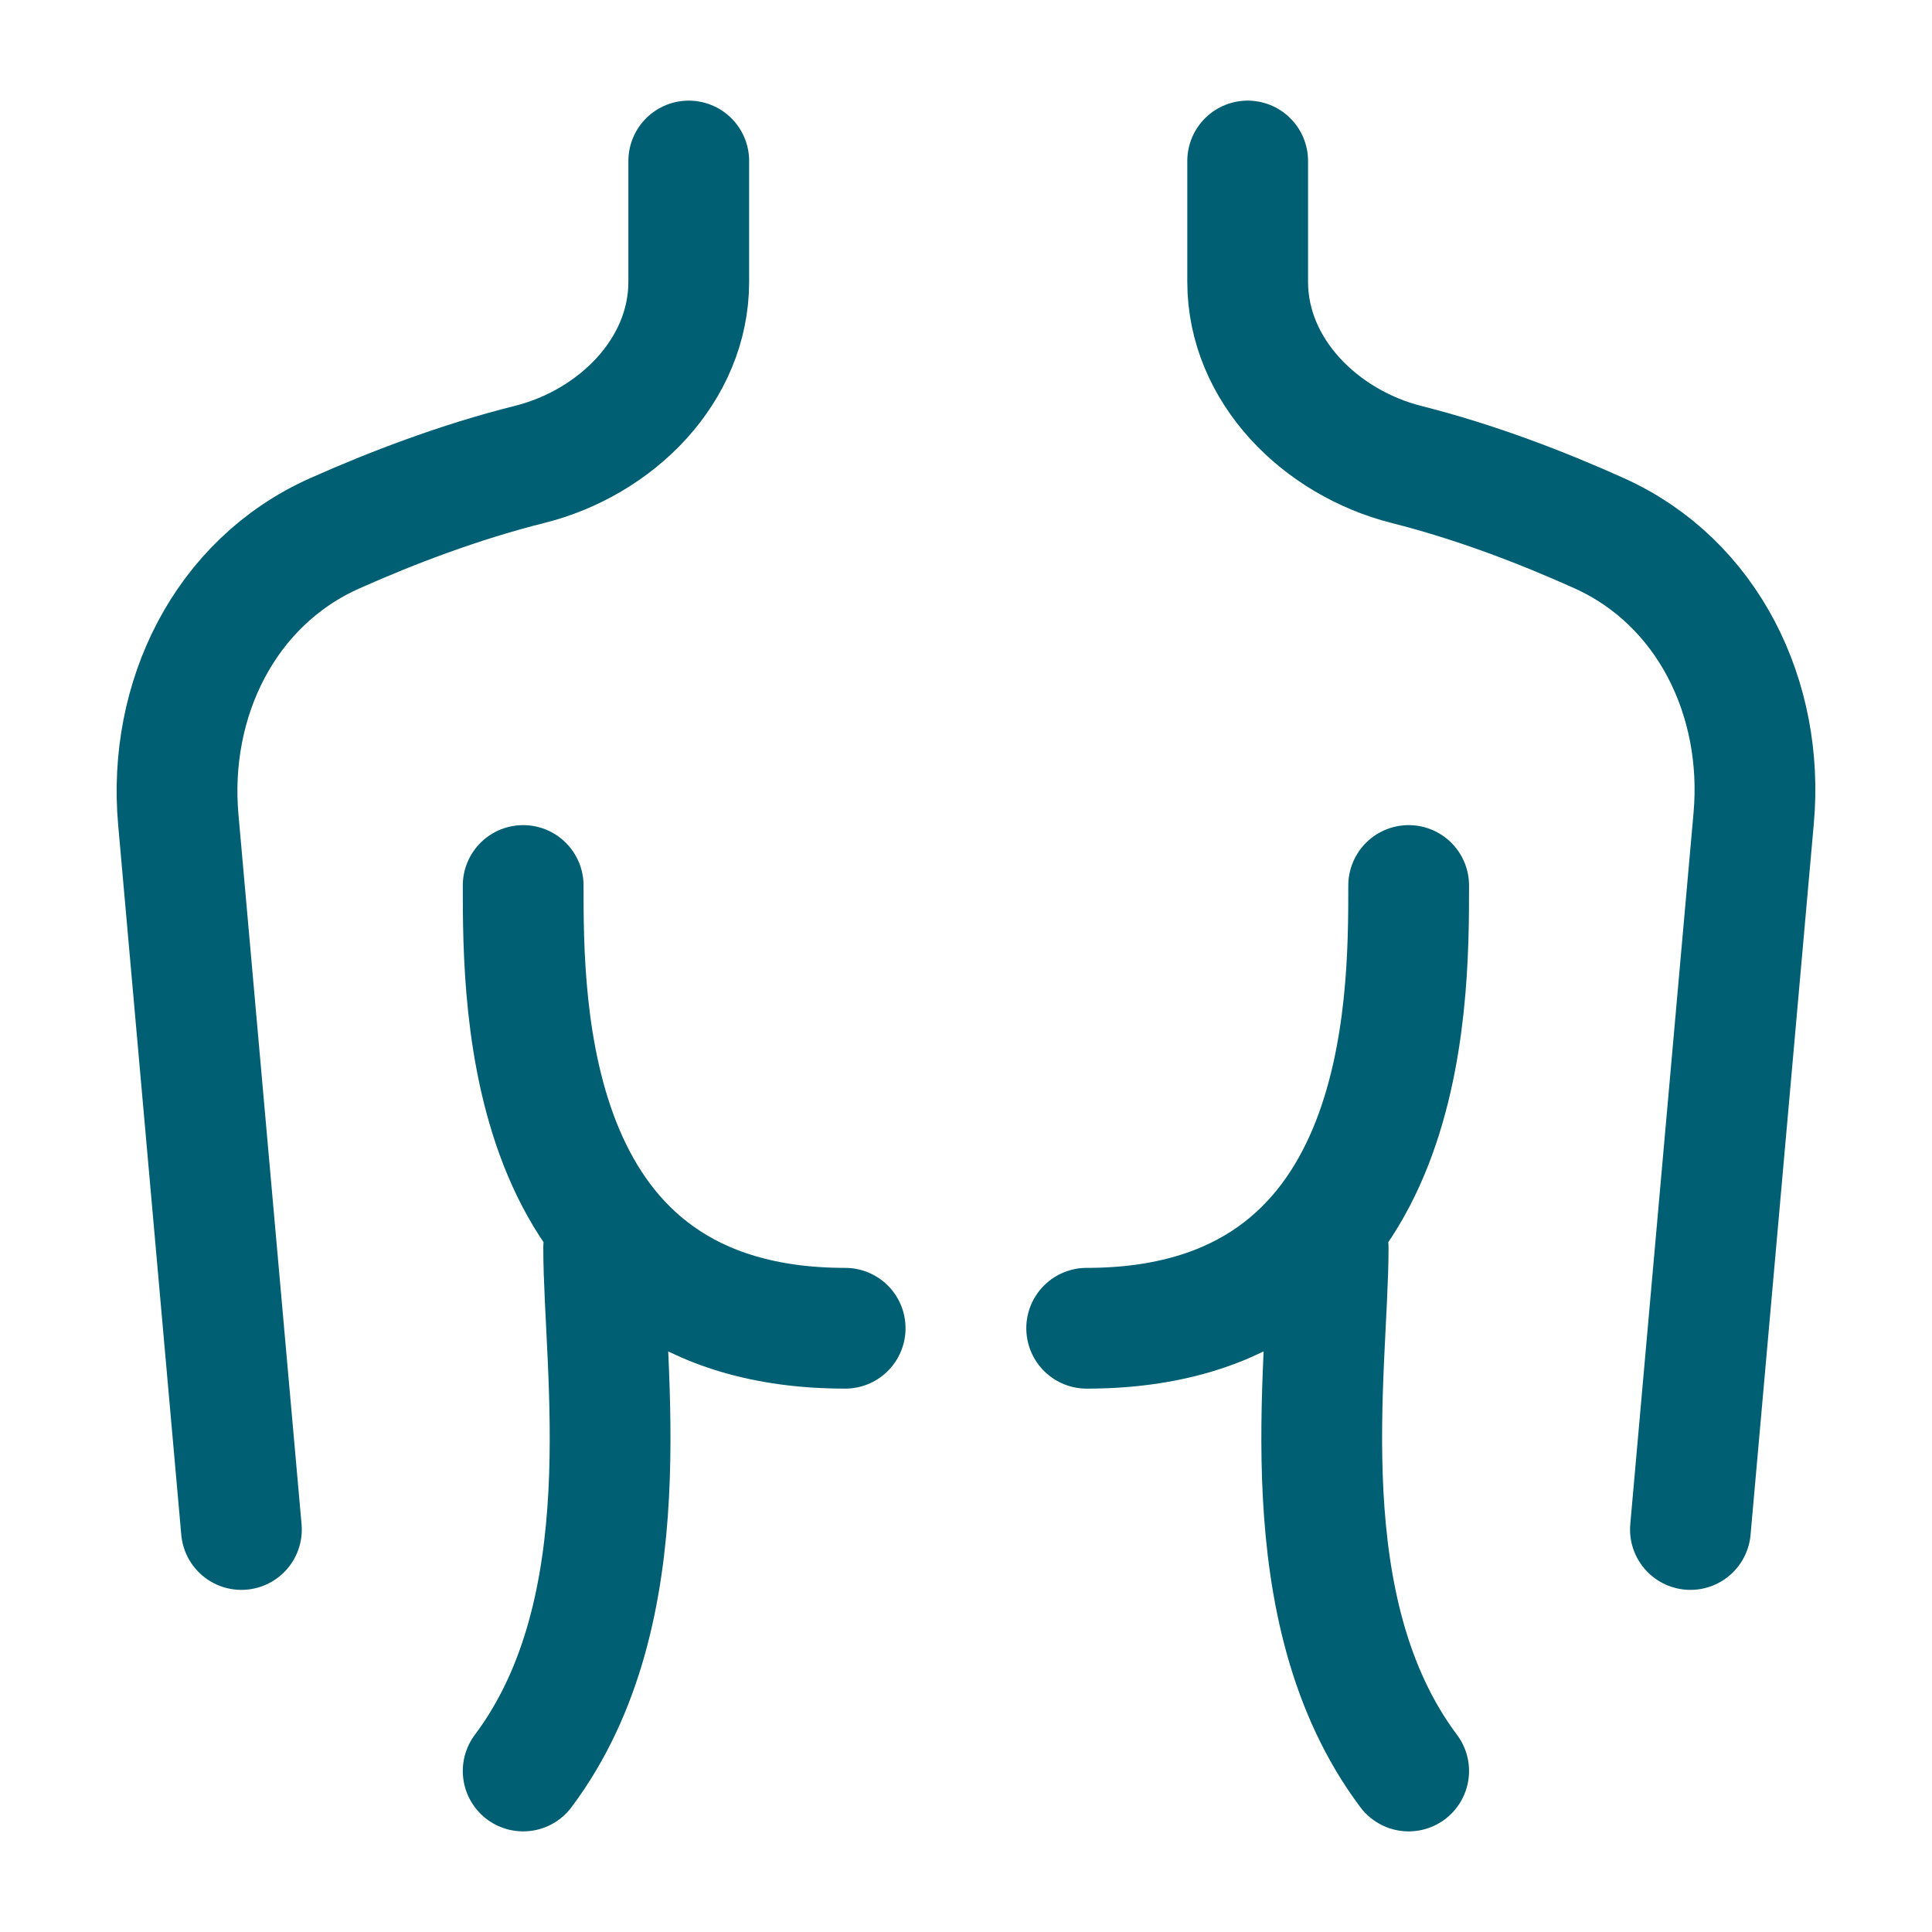 <svg width="24" height="24" viewBox="0 0 24 24" fill="none" xmlns="http://www.w3.org/2000/svg">
<path d="M8.556 2V3.5C8.556 4.605 7.65 5.501 6.579 5.769C5.713 5.986 4.874 6.306 4.156 6.626C2.789 7.236 2.082 8.692 2.215 10.183L2.999 19M15.499 2V3.5C15.499 4.605 16.405 5.501 17.476 5.771C18.332 5.987 19.159 6.306 19.866 6.624C21.221 7.235 21.917 8.683 21.785 10.163L20.999 19M6.499 11C6.499 12.5 6.499 16.5 10.499 16.5M7.499 15.5C7.499 17 7.999 20 6.499 22M17.499 11C17.499 12.5 17.499 16.5 13.499 16.5M16.499 15.5C16.499 17 15.999 20 17.499 22" stroke="#005F73" stroke-width="1.5" stroke-linecap="round" stroke-linejoin="round"/>
</svg>

